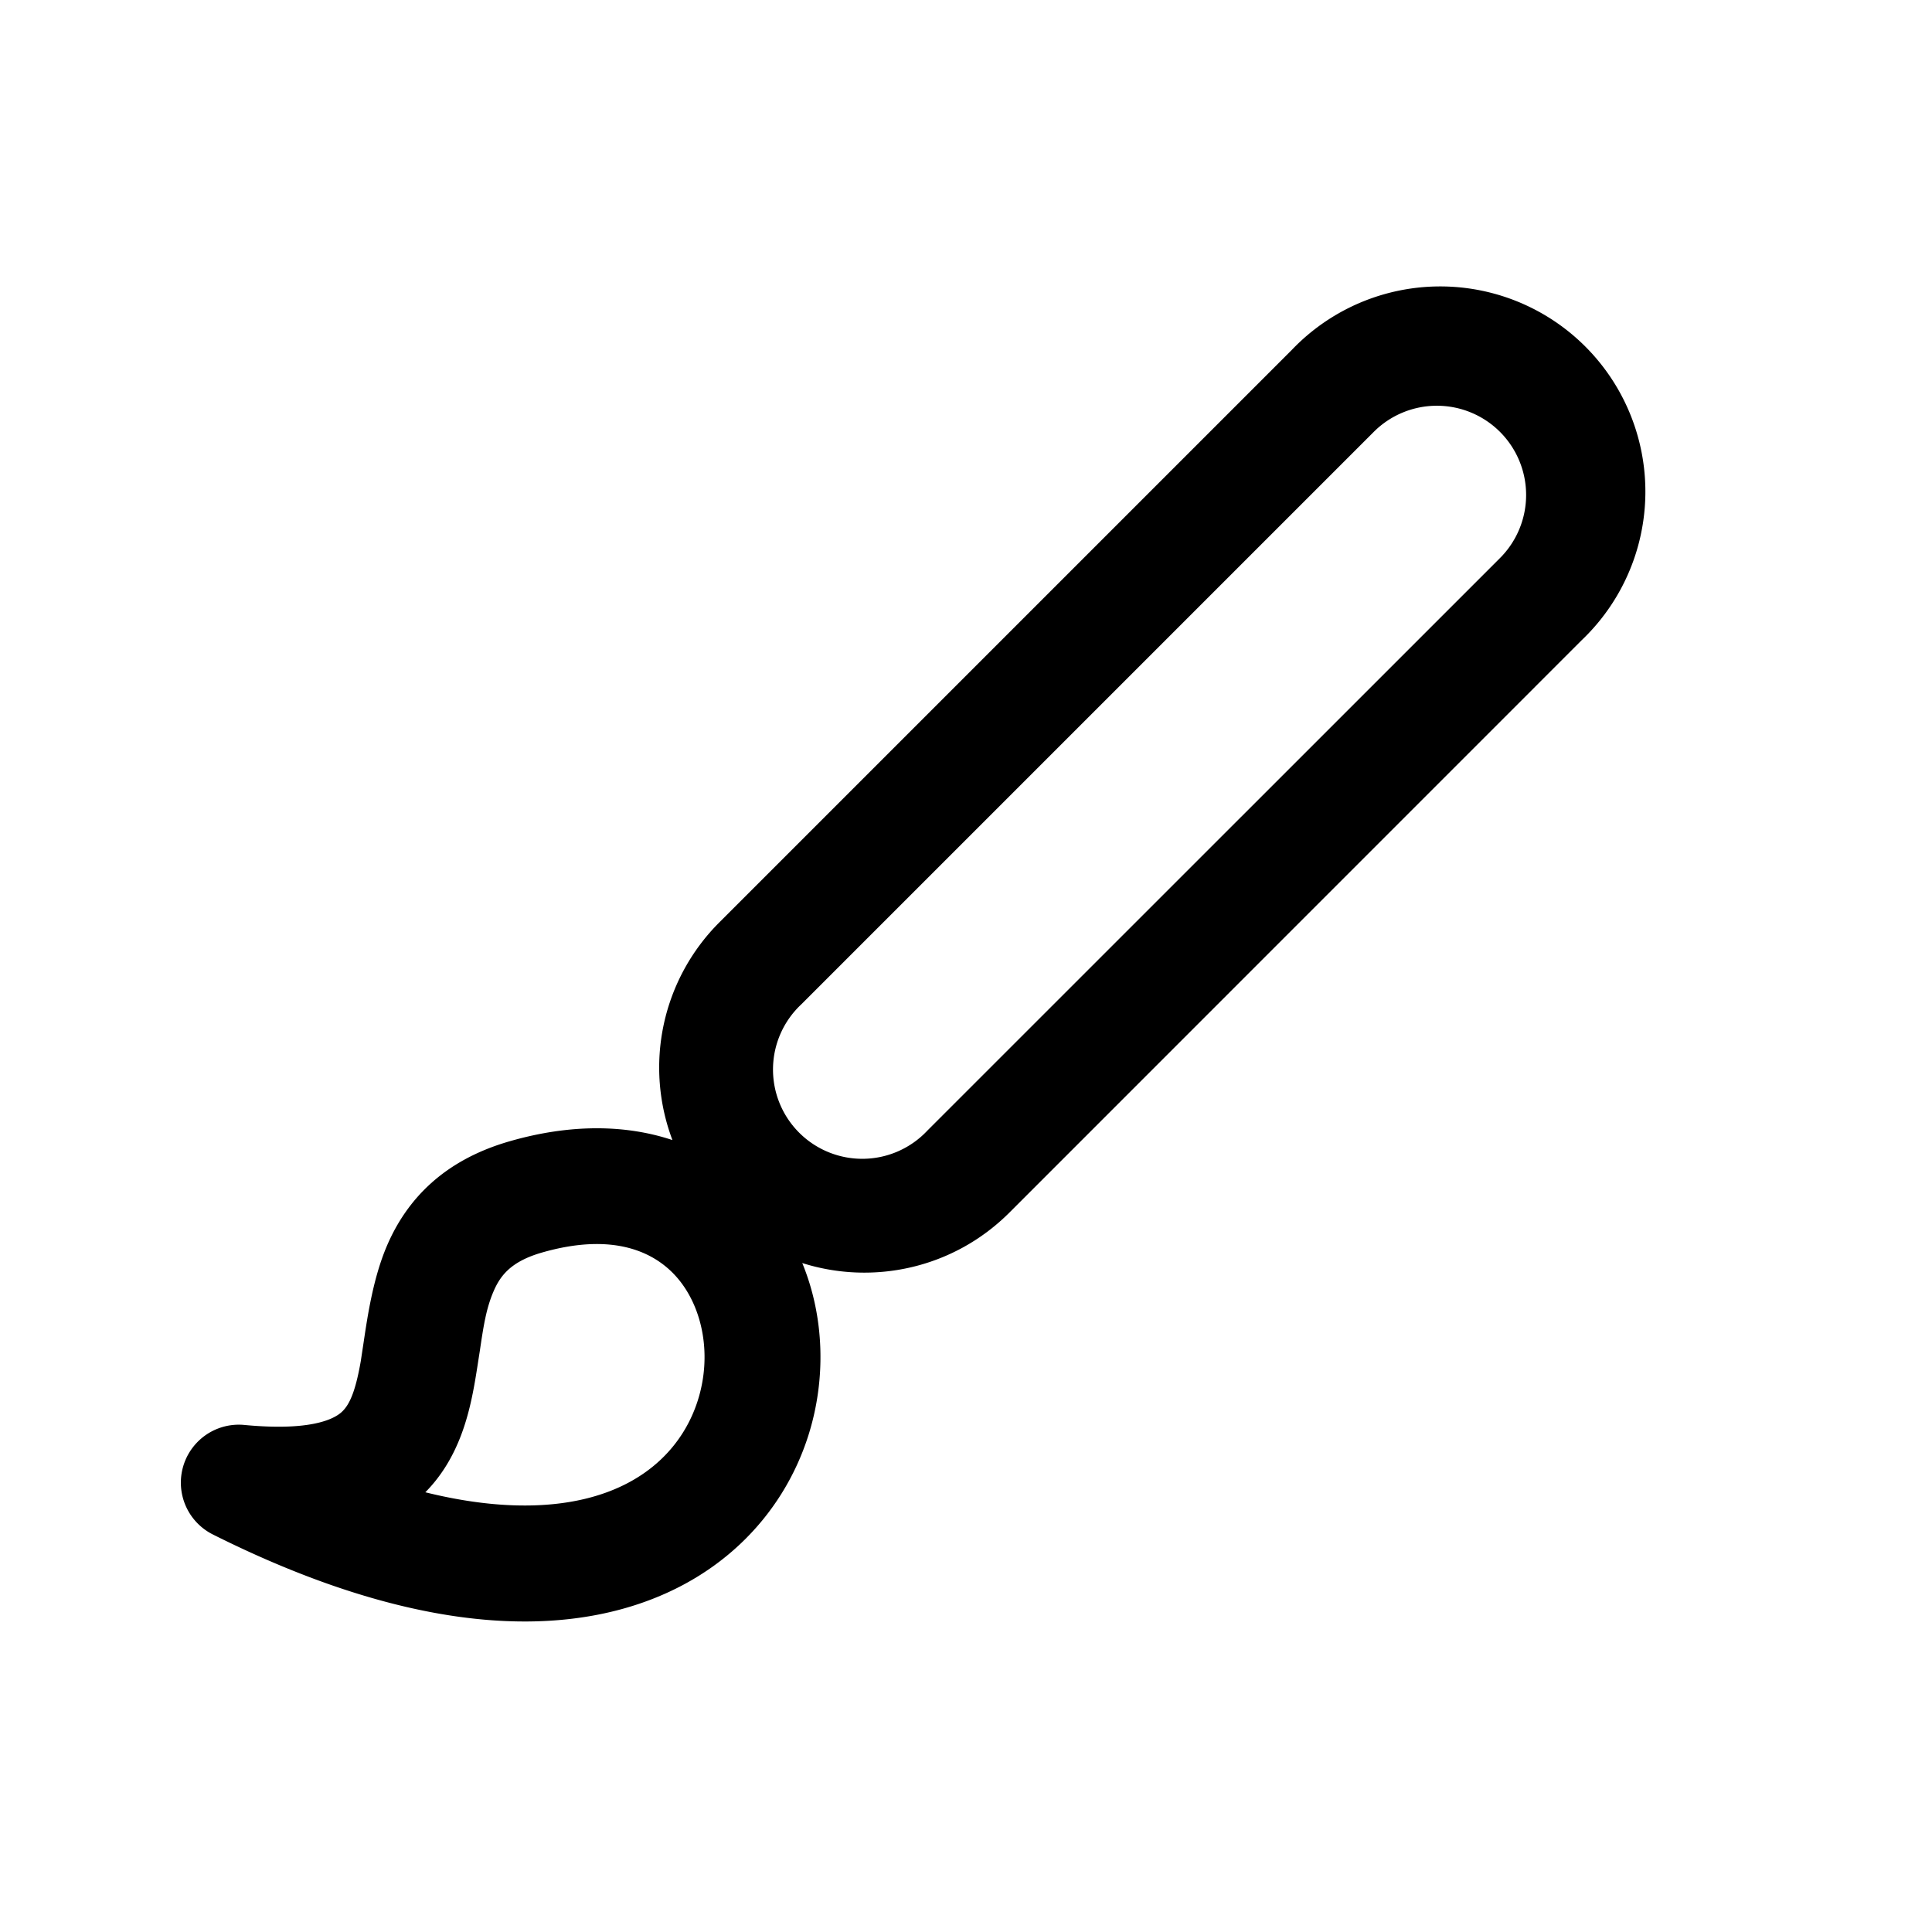 <svg xmlns="http://www.w3.org/2000/svg" width="20" height="20" fill="none" class="persona-icon" viewBox="0 0 20 20"><path fill="currentColor" fill-rule="evenodd" d="M13.373 3.622a2.124 2.124 0 1 1 3.003 3.003l-5.926 5.927c-.58.58-1.413.755-2.145.523.229.557.248 1.199.064 1.782-.265.837-.948 1.565-2.033 1.826-1.063.256-2.443.048-4.132-.798a.6.6 0 0 1 .325-1.134c.683.065.918-.059.998-.125.083-.07.149-.198.208-.537l.028-.185c.042-.282.1-.673.241-1.004.207-.486.593-.89 1.27-1.085.63-.182 1.203-.174 1.687-.013a2.124 2.124 0 0 1 .486-2.254l5.926-5.926Zm-6.355 9.614c-.227-.27-.658-.486-1.41-.269-.318.092-.429.237-.5.404-.075.175-.103.356-.14.608-.015.094-.03.197-.05.314-.058.333-.161.797-.515 1.155.699.173 1.245.166 1.653.068.667-.16 1.028-.577 1.168-1.02.148-.468.05-.956-.206-1.26Zm8.51-8.765a.924.924 0 0 0-1.307 0l-5.926 5.926a.924.924 0 1 0 1.306 1.306l5.927-5.926a.924.924 0 0 0 0-1.306Z" clip-rule="evenodd"/></svg>